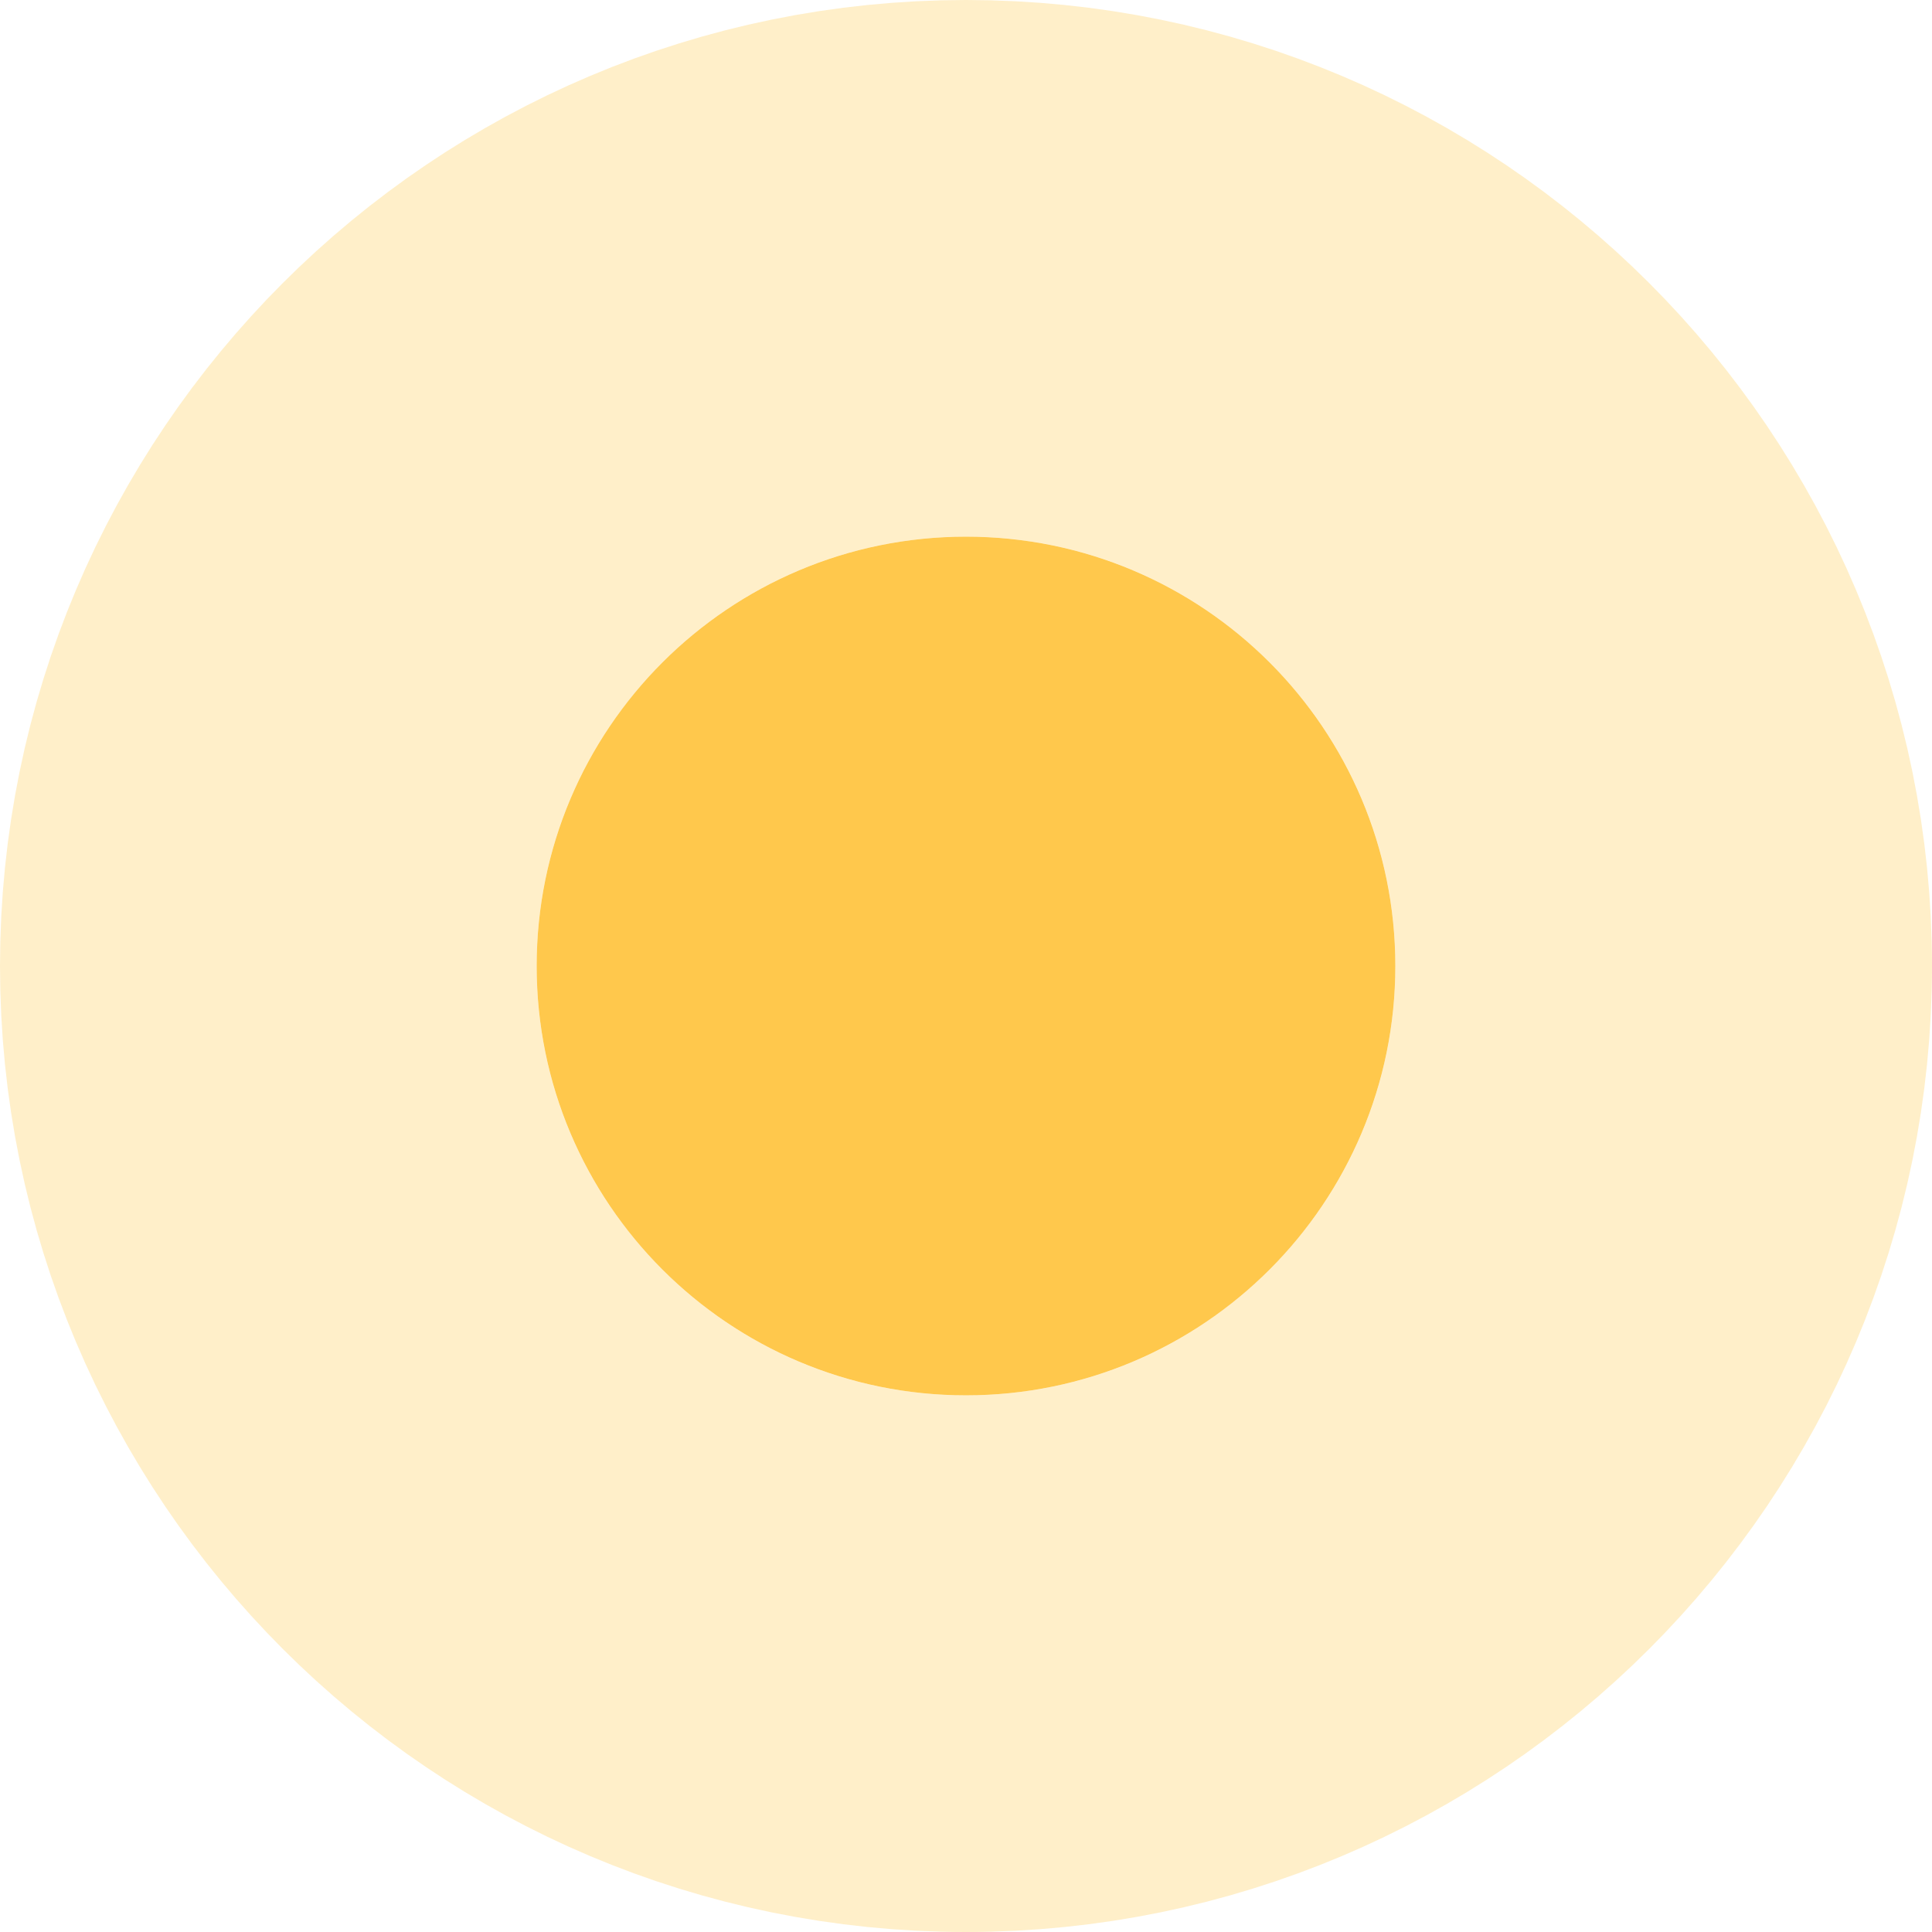 <svg width="36" height="36" viewBox="0 0 36 36" fill="none" xmlns="http://www.w3.org/2000/svg">
<path fill-rule="evenodd" clip-rule="evenodd" d="M18 26C22.418 26 26 22.418 26 18C26 13.582 22.418 10 18 10C13.582 10 10 13.582 10 18C10 22.418 13.582 26 18 26Z" fill="#FFC84C"/>
<path d="M18 31C25.18 31 31 25.18 31 18C31 10.82 25.18 5 18 5C10.82 5 5 10.82 5 18C5 25.18 10.82 31 18 31Z" stroke="#FFC84C" stroke-opacity="0.299" stroke-width="10"/>
</svg>
